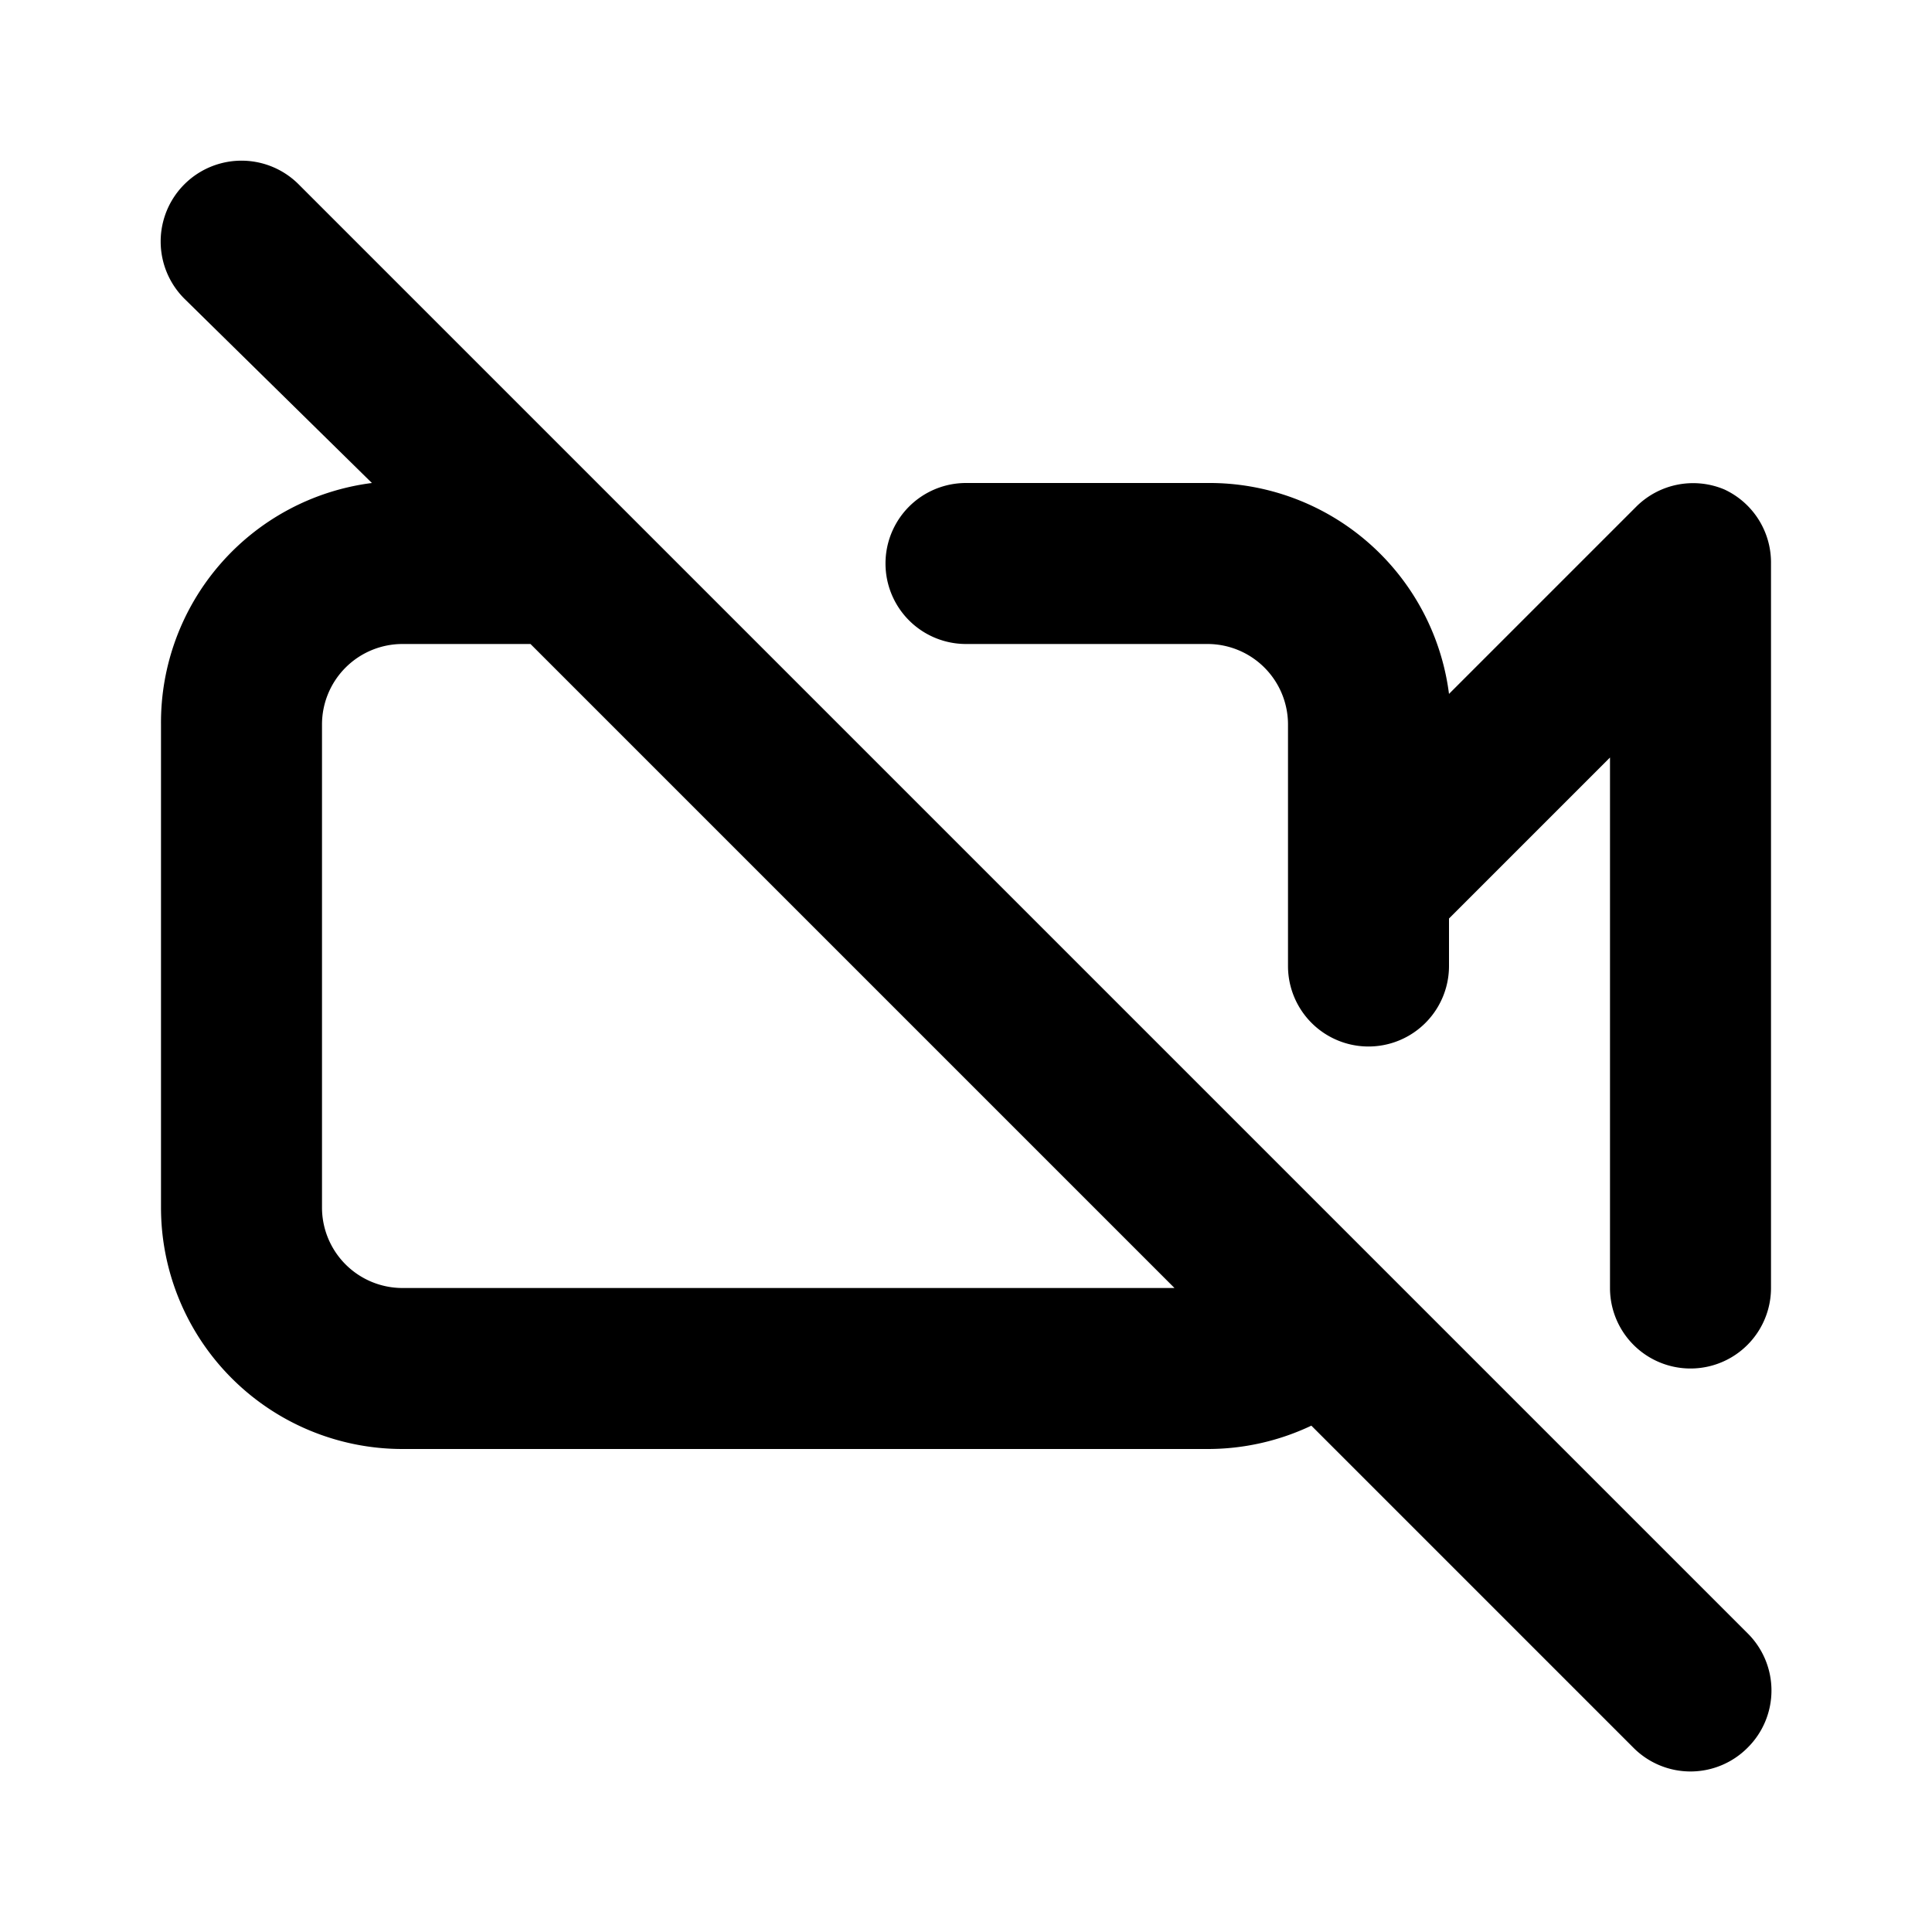 <svg id="Layer_1" data-name="Layer 1" xmlns="http://www.w3.org/2000/svg" viewBox="0 0 24 24"><title>Video Camera Off</title><path d="M22,7v9a1,1,0,0,1-2,0V9.41l-2,2V12a1,1,0,0,1-2,0V9a1,1,0,0,0-1-1H12a1,1,0,0,1,0-2h3a3,3,0,0,1,3,2.62l2.33-2.33a1,1,0,0,1,1.09-.21A1,1,0,0,1,22,7Zm-.29,13.29a1,1,0,0,1,0,1.42,1,1,0,0,1-1.42,0l-4-4A3,3,0,0,1,15,18H5a3,3,0,0,1-3-3V9A3,3,0,0,1,4.62,6L2.29,3.71A1,1,0,0,1,3.71,2.29l4,4h0ZM14.59,16l-8-8H5A1,1,0,0,0,4,9v6a1,1,0,0,0,1,1Z"/></svg>
